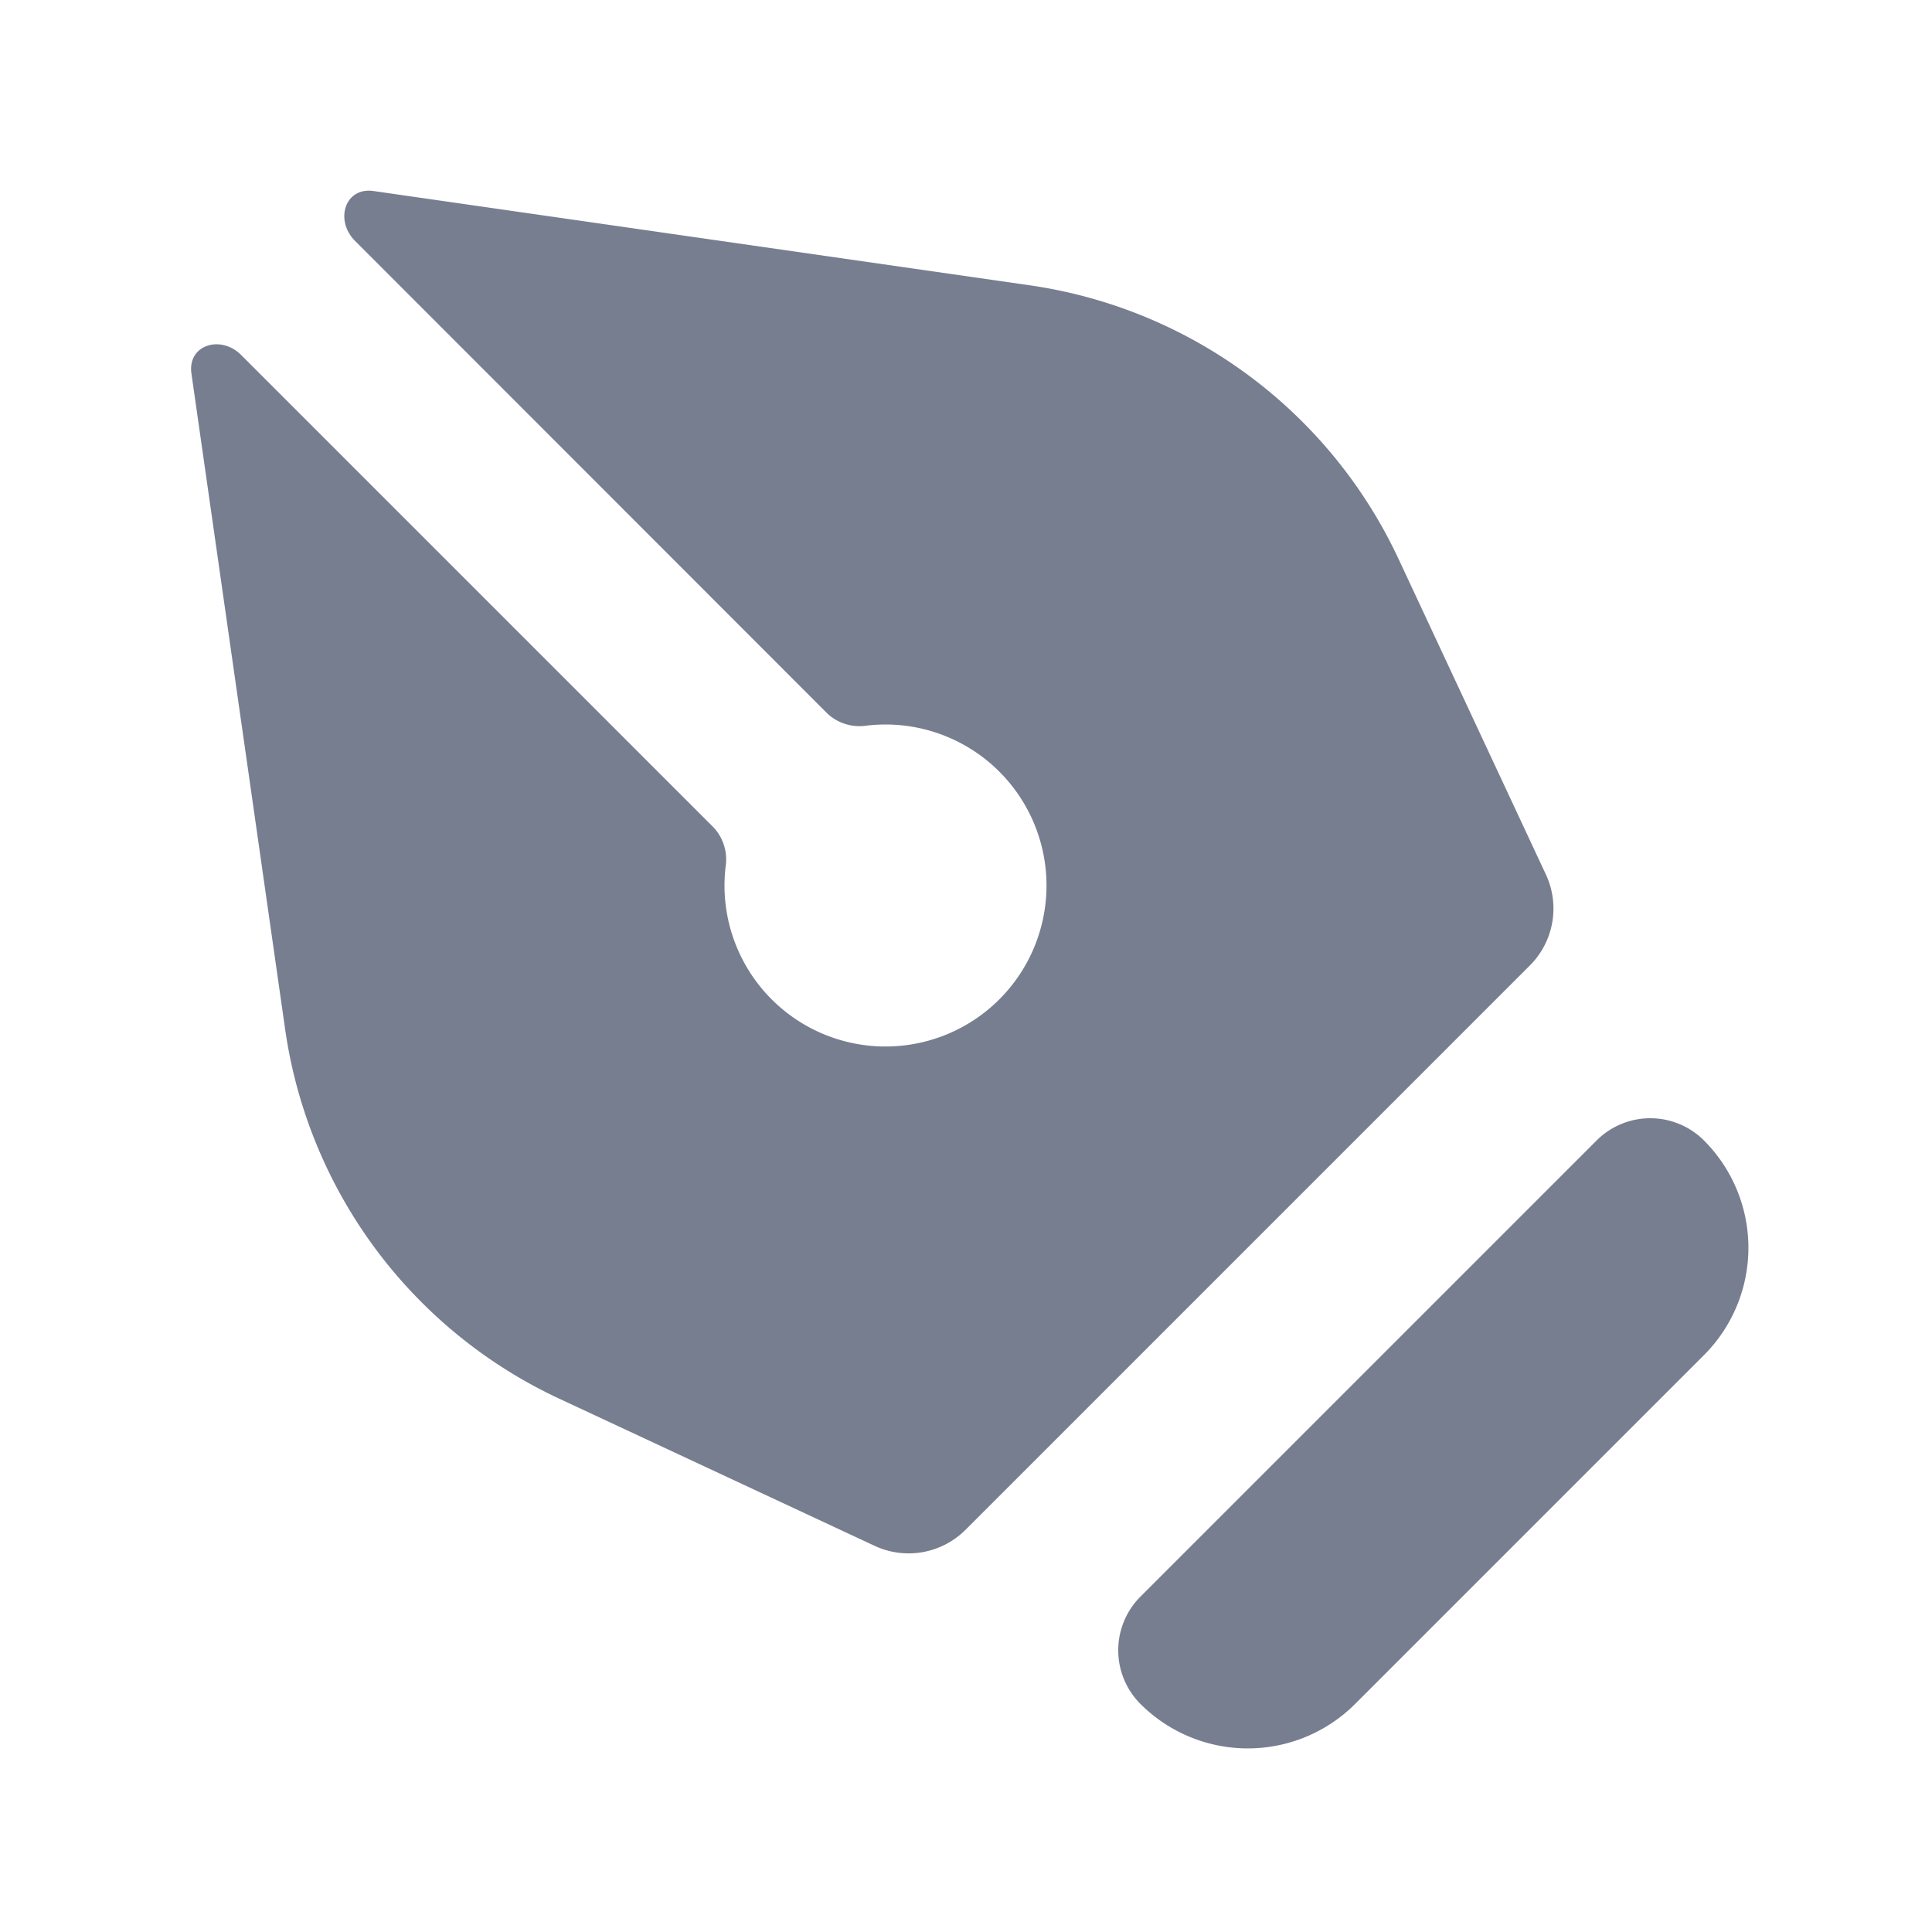 <svg id="icons_Pen_Filled" data-name="icons/Pen/Filled" xmlns="http://www.w3.org/2000/svg" width="24" height="24" viewBox="0 0 24 24">
  <path id="Shape" d="M7.276,2.943,2.943,7.276a1.886,1.886,0,0,1-2.667,0,.943.943,0,0,1,0-1.333L5.943.276a.943.943,0,0,1,1.333,0A1.886,1.886,0,0,1,7.276,2.943Z" transform="translate(13.891 13.891)" fill="#777e90"/>
  <path id="Shape-2" data-name="Shape" d="M6.641,8.392a.586.586,0,0,0-.15-.487L.623,2.037c-.254-.254-.669-.126-.618.23l1.164,8.145A6,6,0,0,0,4.57,15l3.922,1.83a1,1,0,0,0,1.13-.2l7.009-7.009a1,1,0,0,0,.2-1.13L15,4.57a6,6,0,0,0-4.589-3.4L2.267,0c-.356-.051-.484.364-.23.619L7.905,6.491a.586.586,0,0,0,.487.15,2.021,2.021,0,0,1,.235-.014,2,2,0,1,1-2,2A2.023,2.023,0,0,1,6.641,8.392Z" transform="translate(2.373 2.373)" fill="#777e90"/>
</svg>
